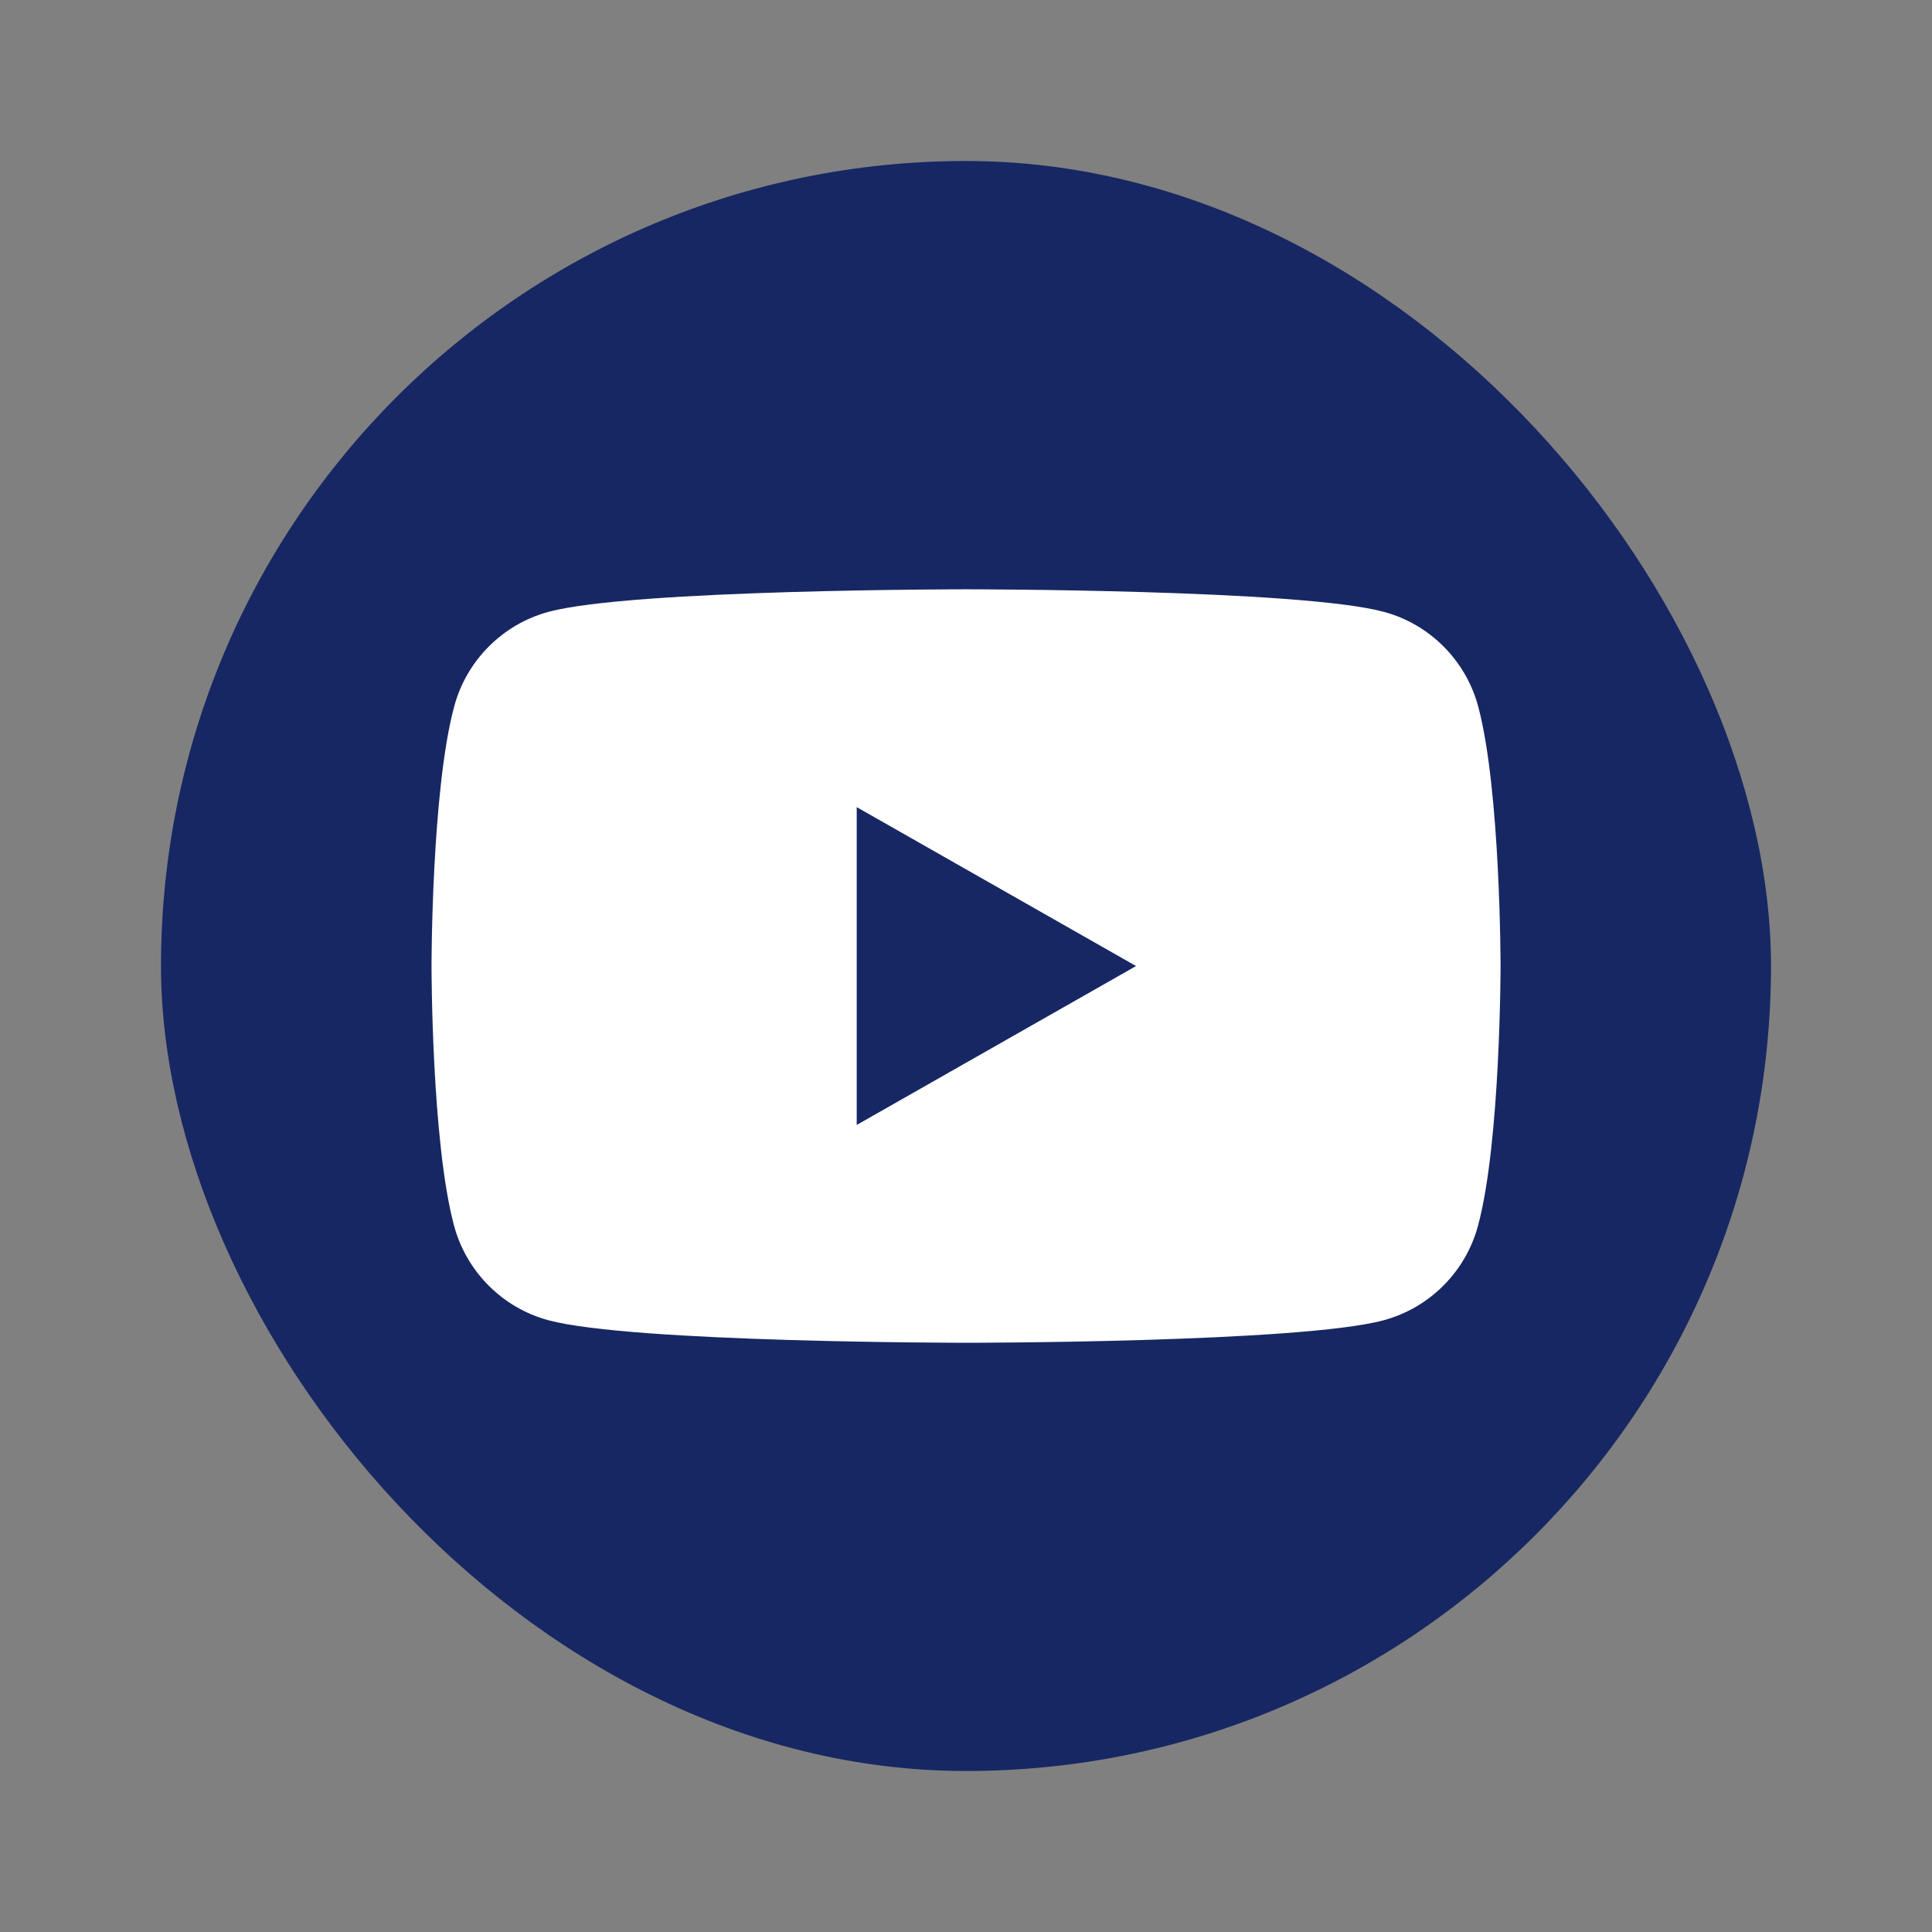 <svg
    width="48"
    height="48"
    viewBox="0 0 48 48"
    fill="none"
    xmlns="http://www.w3.org/2000/svg"
>
  <rect x="0" y="0" width="48" height="48" fill="#808080" stroke="none"/>
  <rect x="4" y="4" width="40" height="40" rx="20" fill="#172763" />
  <path
      d="M36.729 17.565C36.425 16.413 35.525 15.509 34.381 15.201C32.309 14.641 24.005 14.641 24.005 14.641C24.005 14.641 15.697 14.641 13.629 15.201C12.485 15.509 11.585 16.413 11.281 17.565C10.721 19.649 10.721 24.001 10.721 24.001C10.721 24.001 10.721 28.353 11.277 30.437C11.581 31.589 12.481 32.493 13.625 32.801C15.697 33.361 24.001 33.361 24.001 33.361C24.001 33.361 32.309 33.361 34.377 32.801C35.521 32.493 36.421 31.589 36.725 30.437C37.281 28.353 37.281 24.001 37.281 24.001C37.281 24.001 37.281 19.649 36.729 17.565ZM21.285 27.949V20.053L28.225 24.001L21.285 27.949Z"
      fill="white"
  />
</svg>